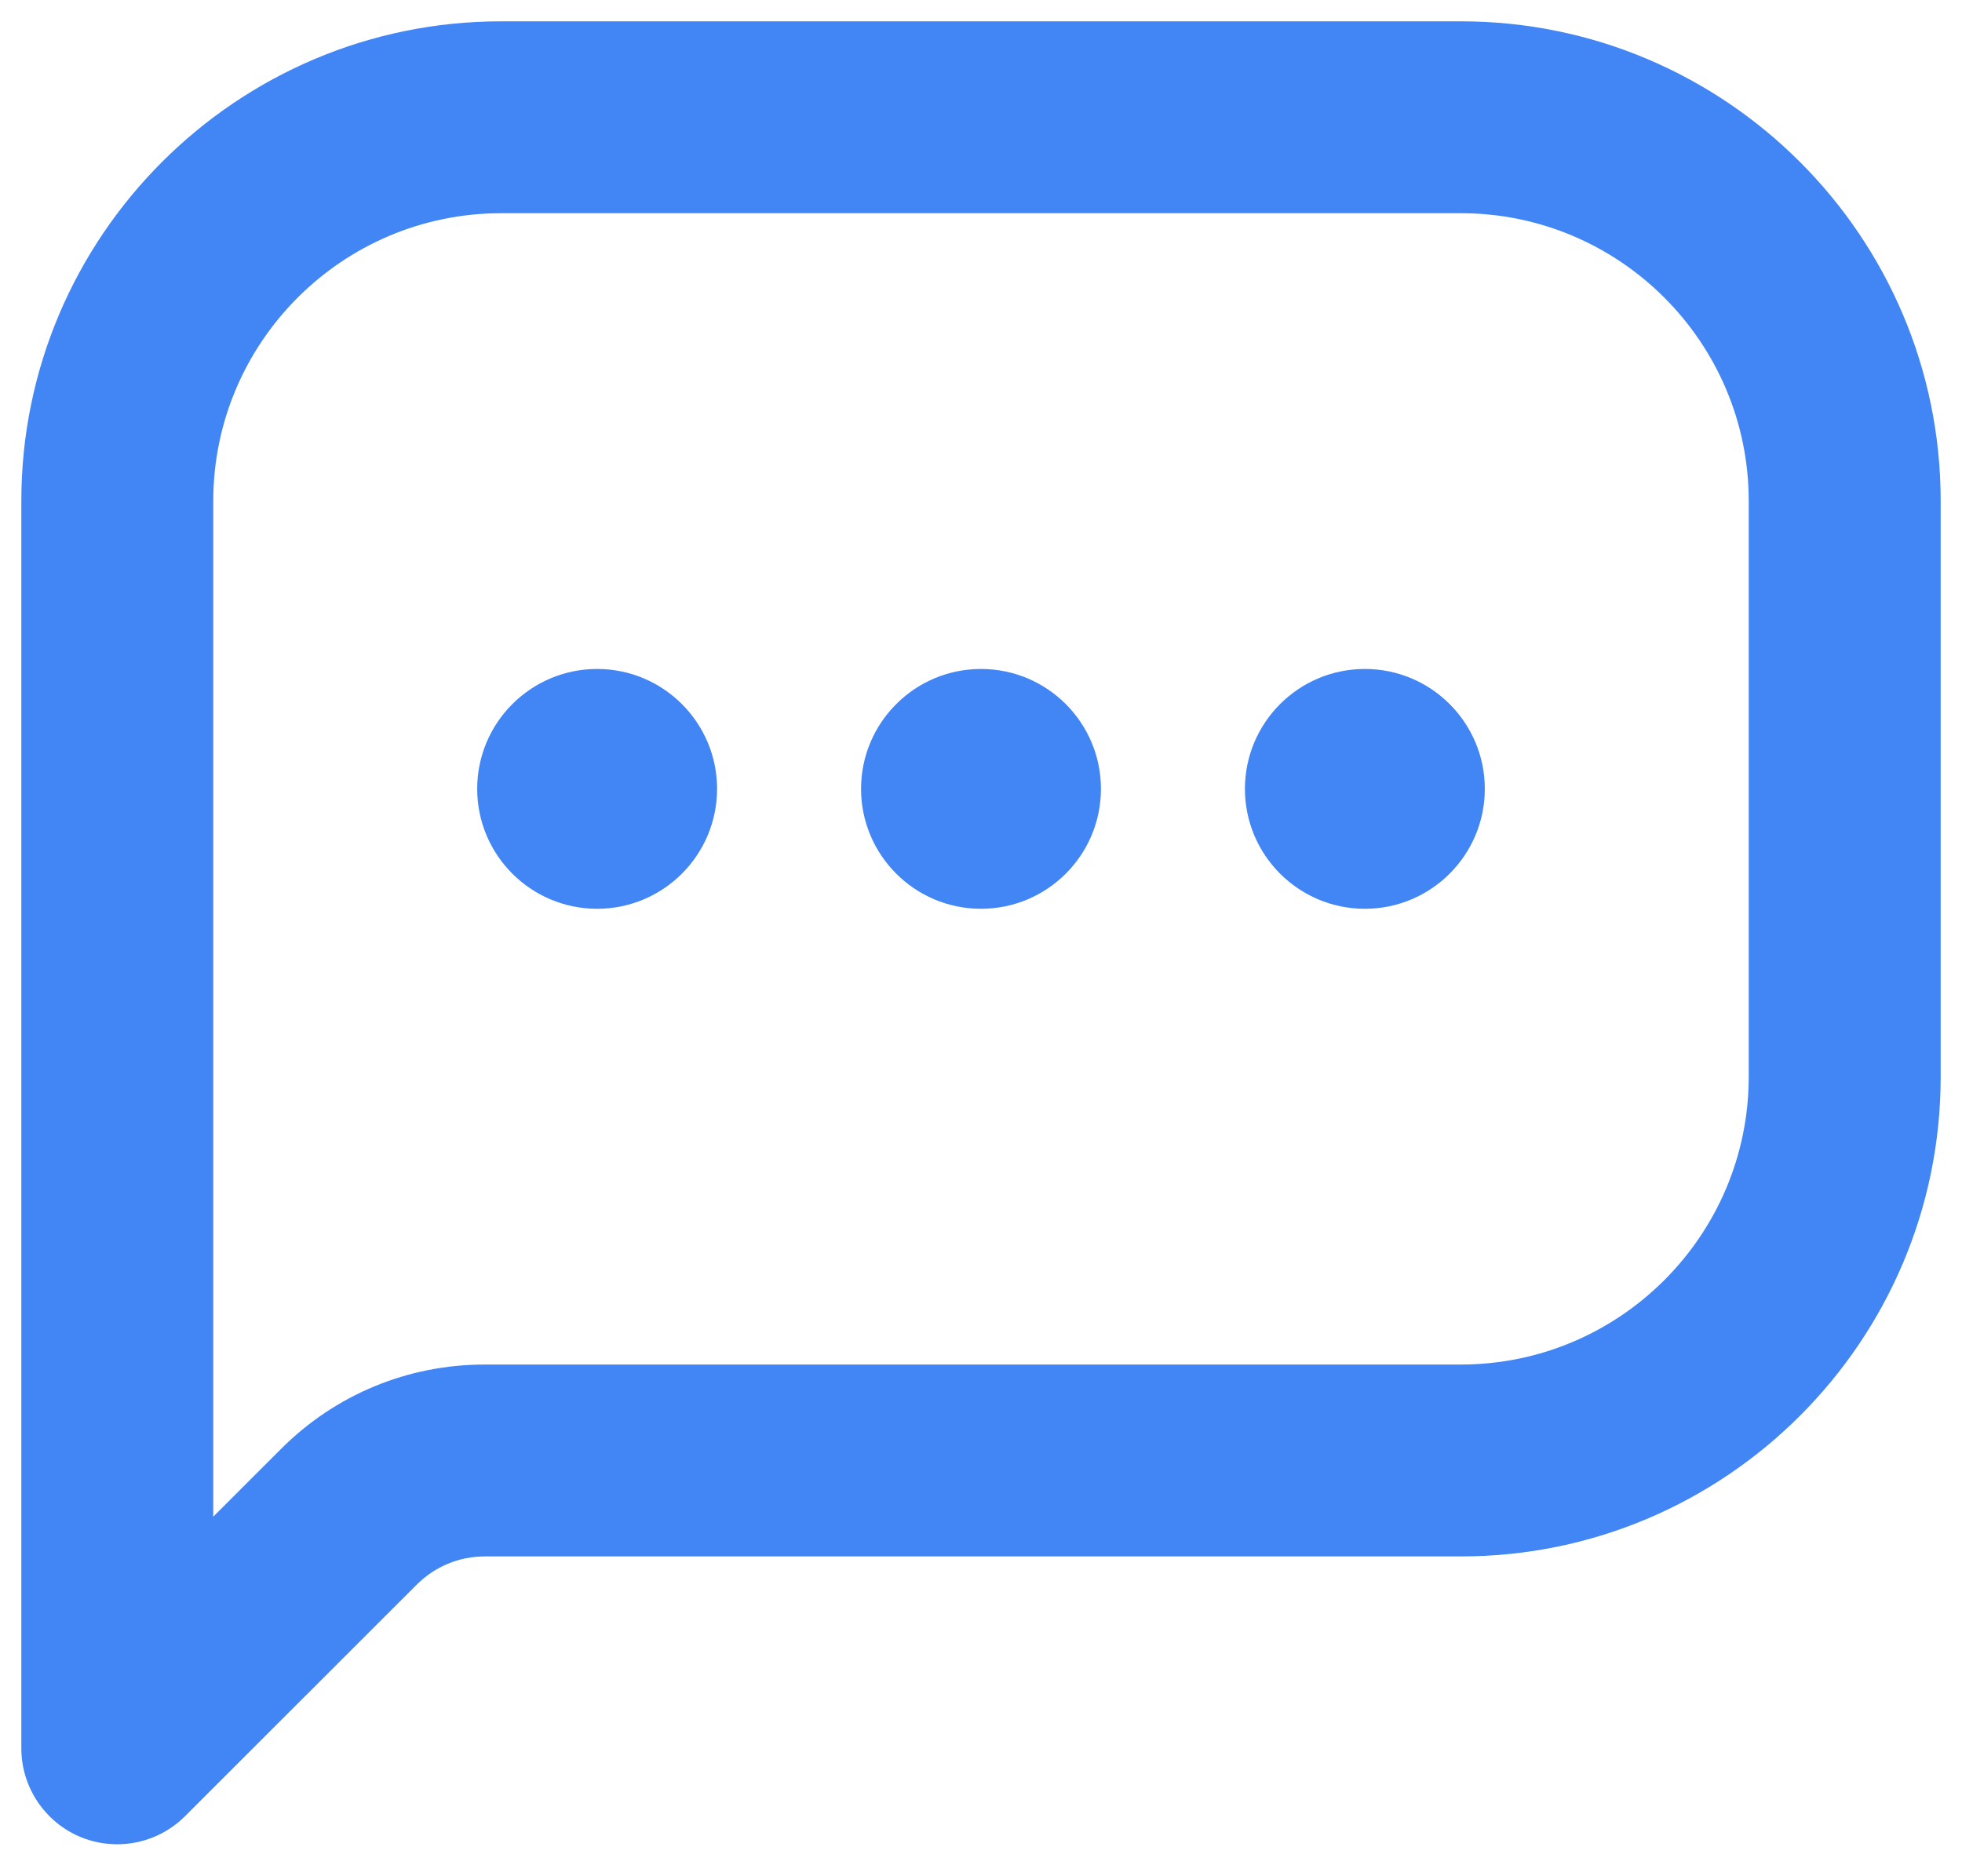 <svg width="23" height="22" viewBox="0 0 23 22" fill="none" xmlns="http://www.w3.org/2000/svg">
<path d="M17.125 0.25H5.875C2.773 0.25 0.25 2.773 0.25 5.875V20.5C0.25 20.954 0.525 21.366 0.944 21.54C1.084 21.598 1.23 21.625 1.375 21.625C1.667 21.625 1.956 21.51 2.17 21.295L4.886 18.58C5.099 18.368 5.381 18.25 5.683 18.25H17.125C20.227 18.25 22.75 15.727 22.75 12.625V5.875C22.75 2.773 20.227 0.25 17.125 0.25ZM20.5 12.625C20.5 14.486 18.986 16 17.125 16H5.683C4.782 16 3.933 16.351 3.295 16.989L2.5 17.784V5.875C2.5 4.014 4.014 2.5 5.875 2.5H17.125C18.986 2.5 20.5 4.014 20.5 5.875V12.625ZM8.406 9.25C8.406 10.026 7.776 10.656 7 10.656C6.224 10.656 5.594 10.026 5.594 9.25C5.594 8.474 6.224 7.844 7 7.844C7.776 7.844 8.406 8.474 8.406 9.25ZM12.906 9.25C12.906 10.026 12.276 10.656 11.5 10.656C10.724 10.656 10.094 10.026 10.094 9.25C10.094 8.474 10.724 7.844 11.5 7.844C12.276 7.844 12.906 8.474 12.906 9.25ZM17.406 9.25C17.406 10.026 16.776 10.656 16 10.656C15.224 10.656 14.594 10.026 14.594 9.25C14.594 8.474 15.224 7.844 16 7.844C16.776 7.844 17.406 8.474 17.406 9.25Z" fill="#4285F4"/>
</svg>
